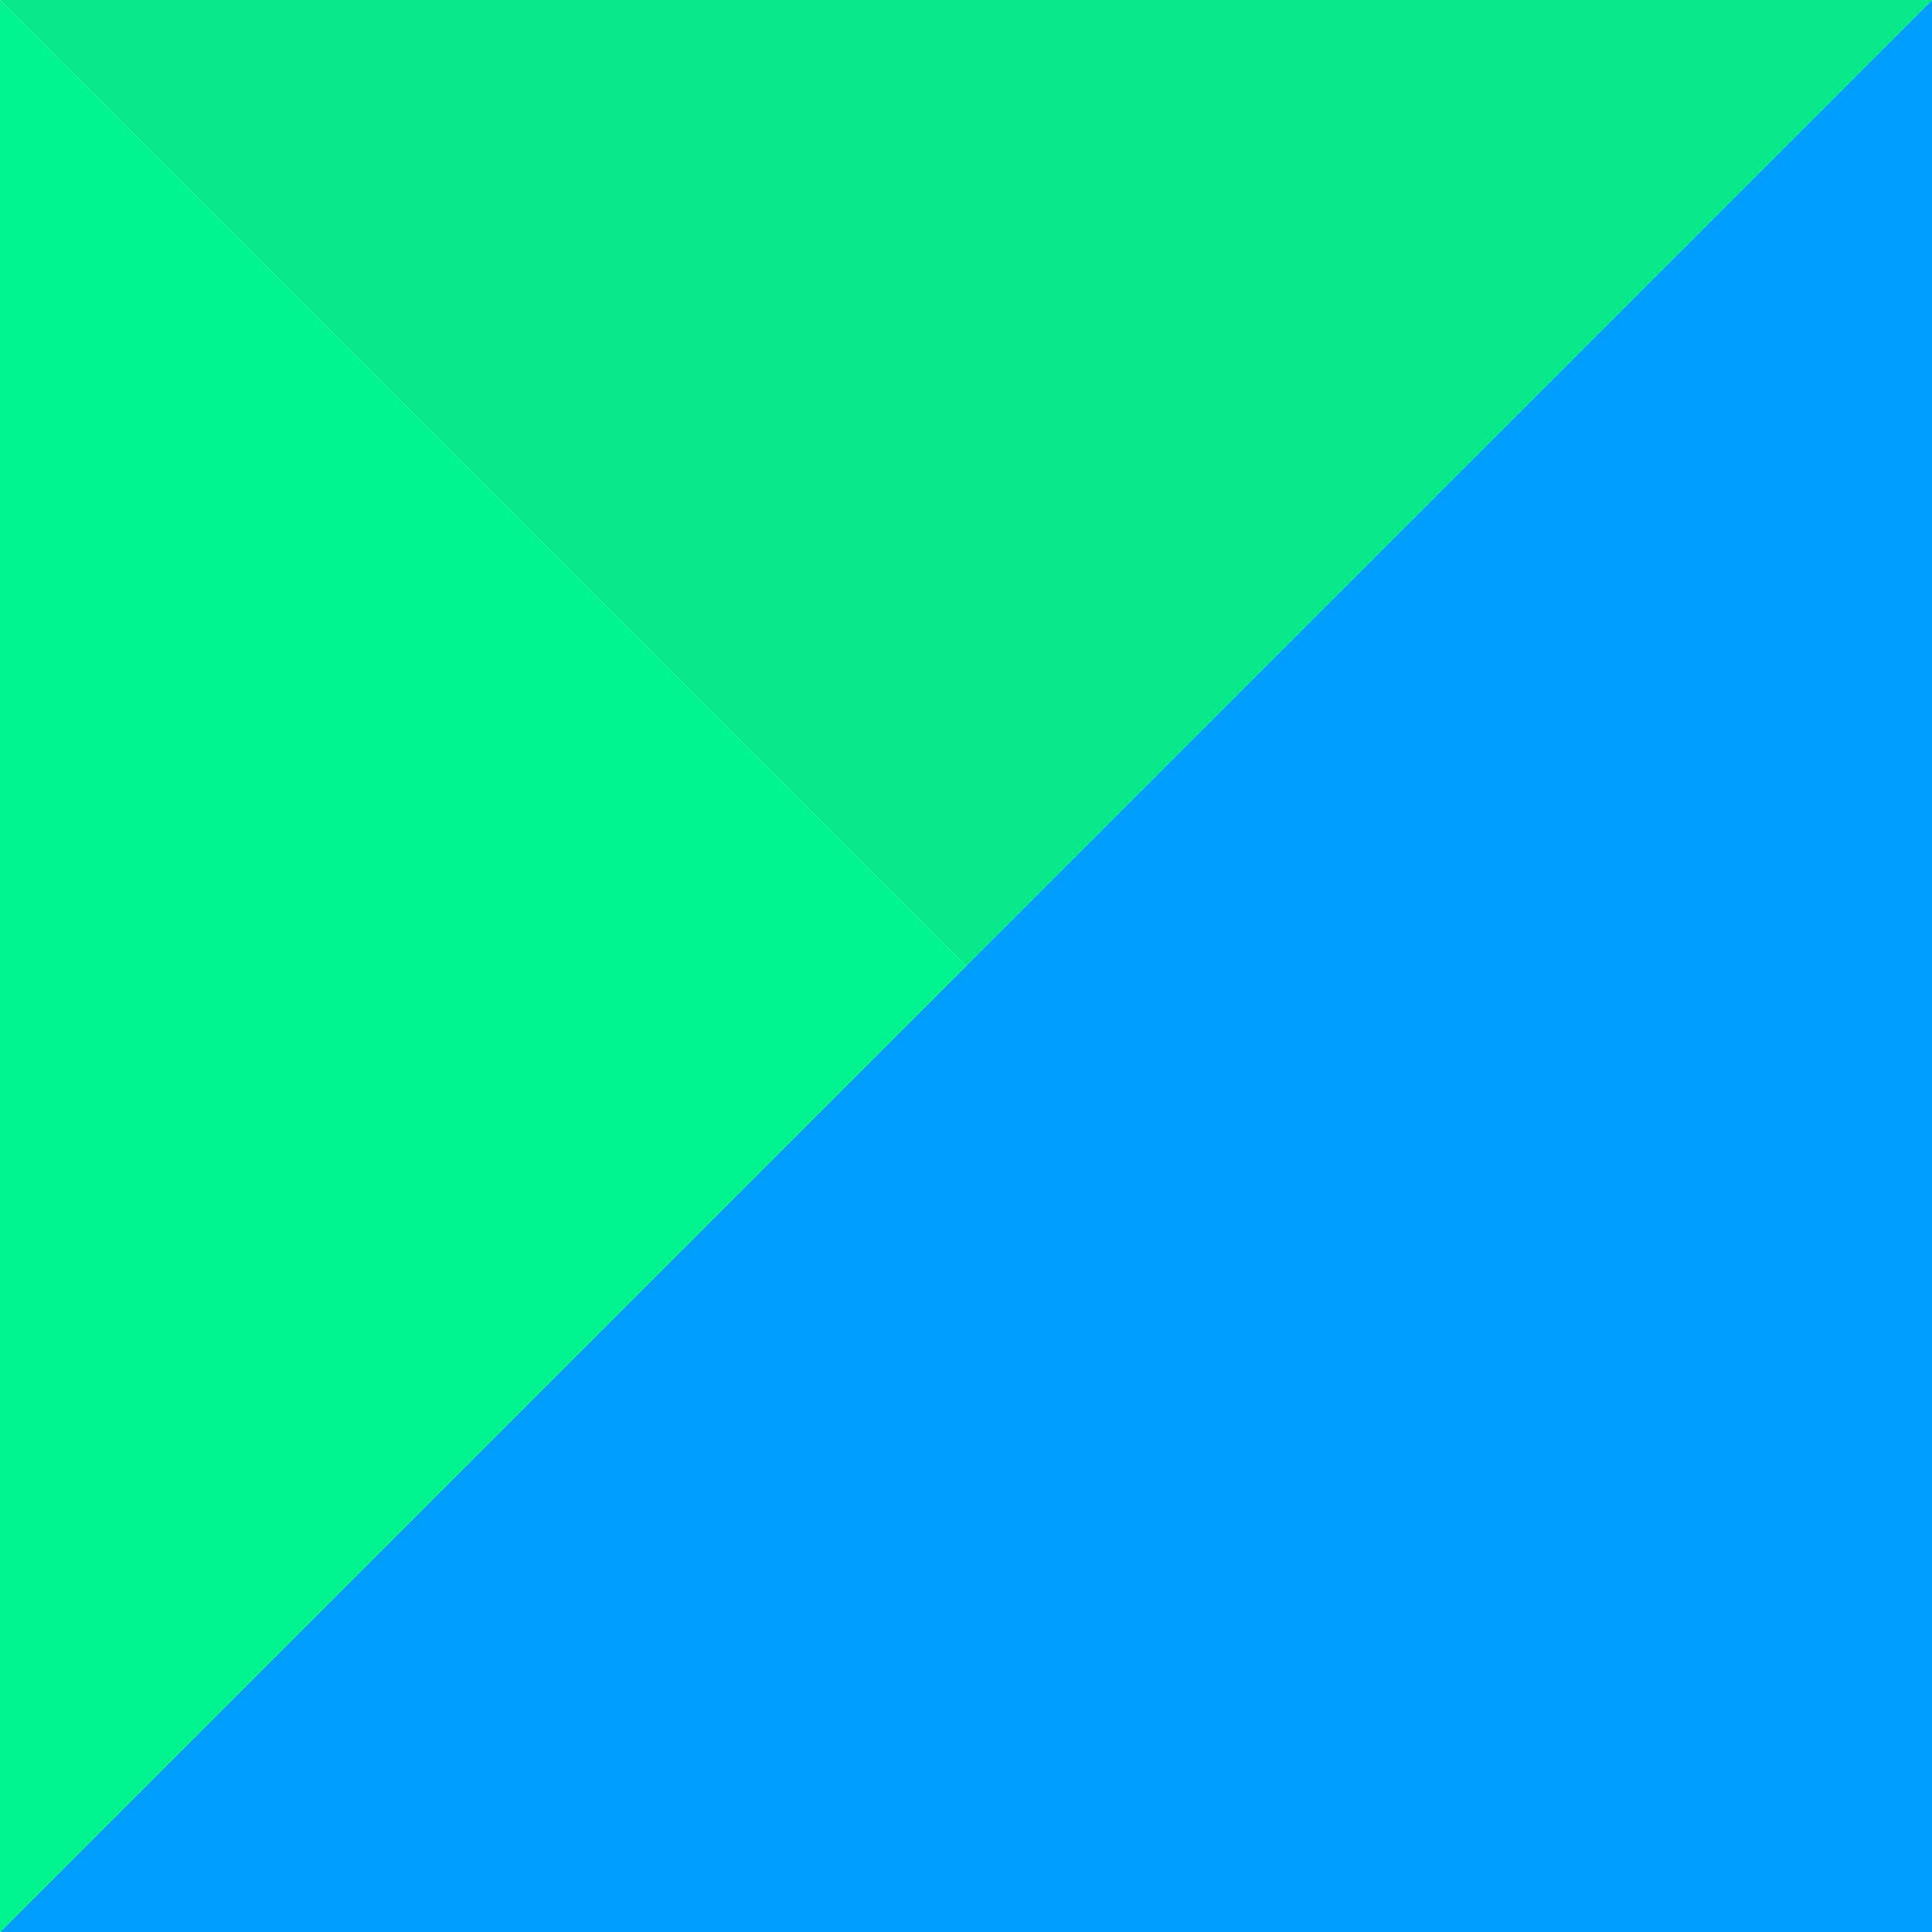 <?xml version="1.0" ?>
<svg xmlns="http://www.w3.org/2000/svg" viewBox="0 0 100 100">
    <path d="M0 0 L100 0 L50 50" fill="#06e889" />
    <path d="M100 0 L100 100 L0 100" fill="#009EFF" />
    <path d="M0 100 L0 0 L50 50" fill="#00F38D" />
</svg>